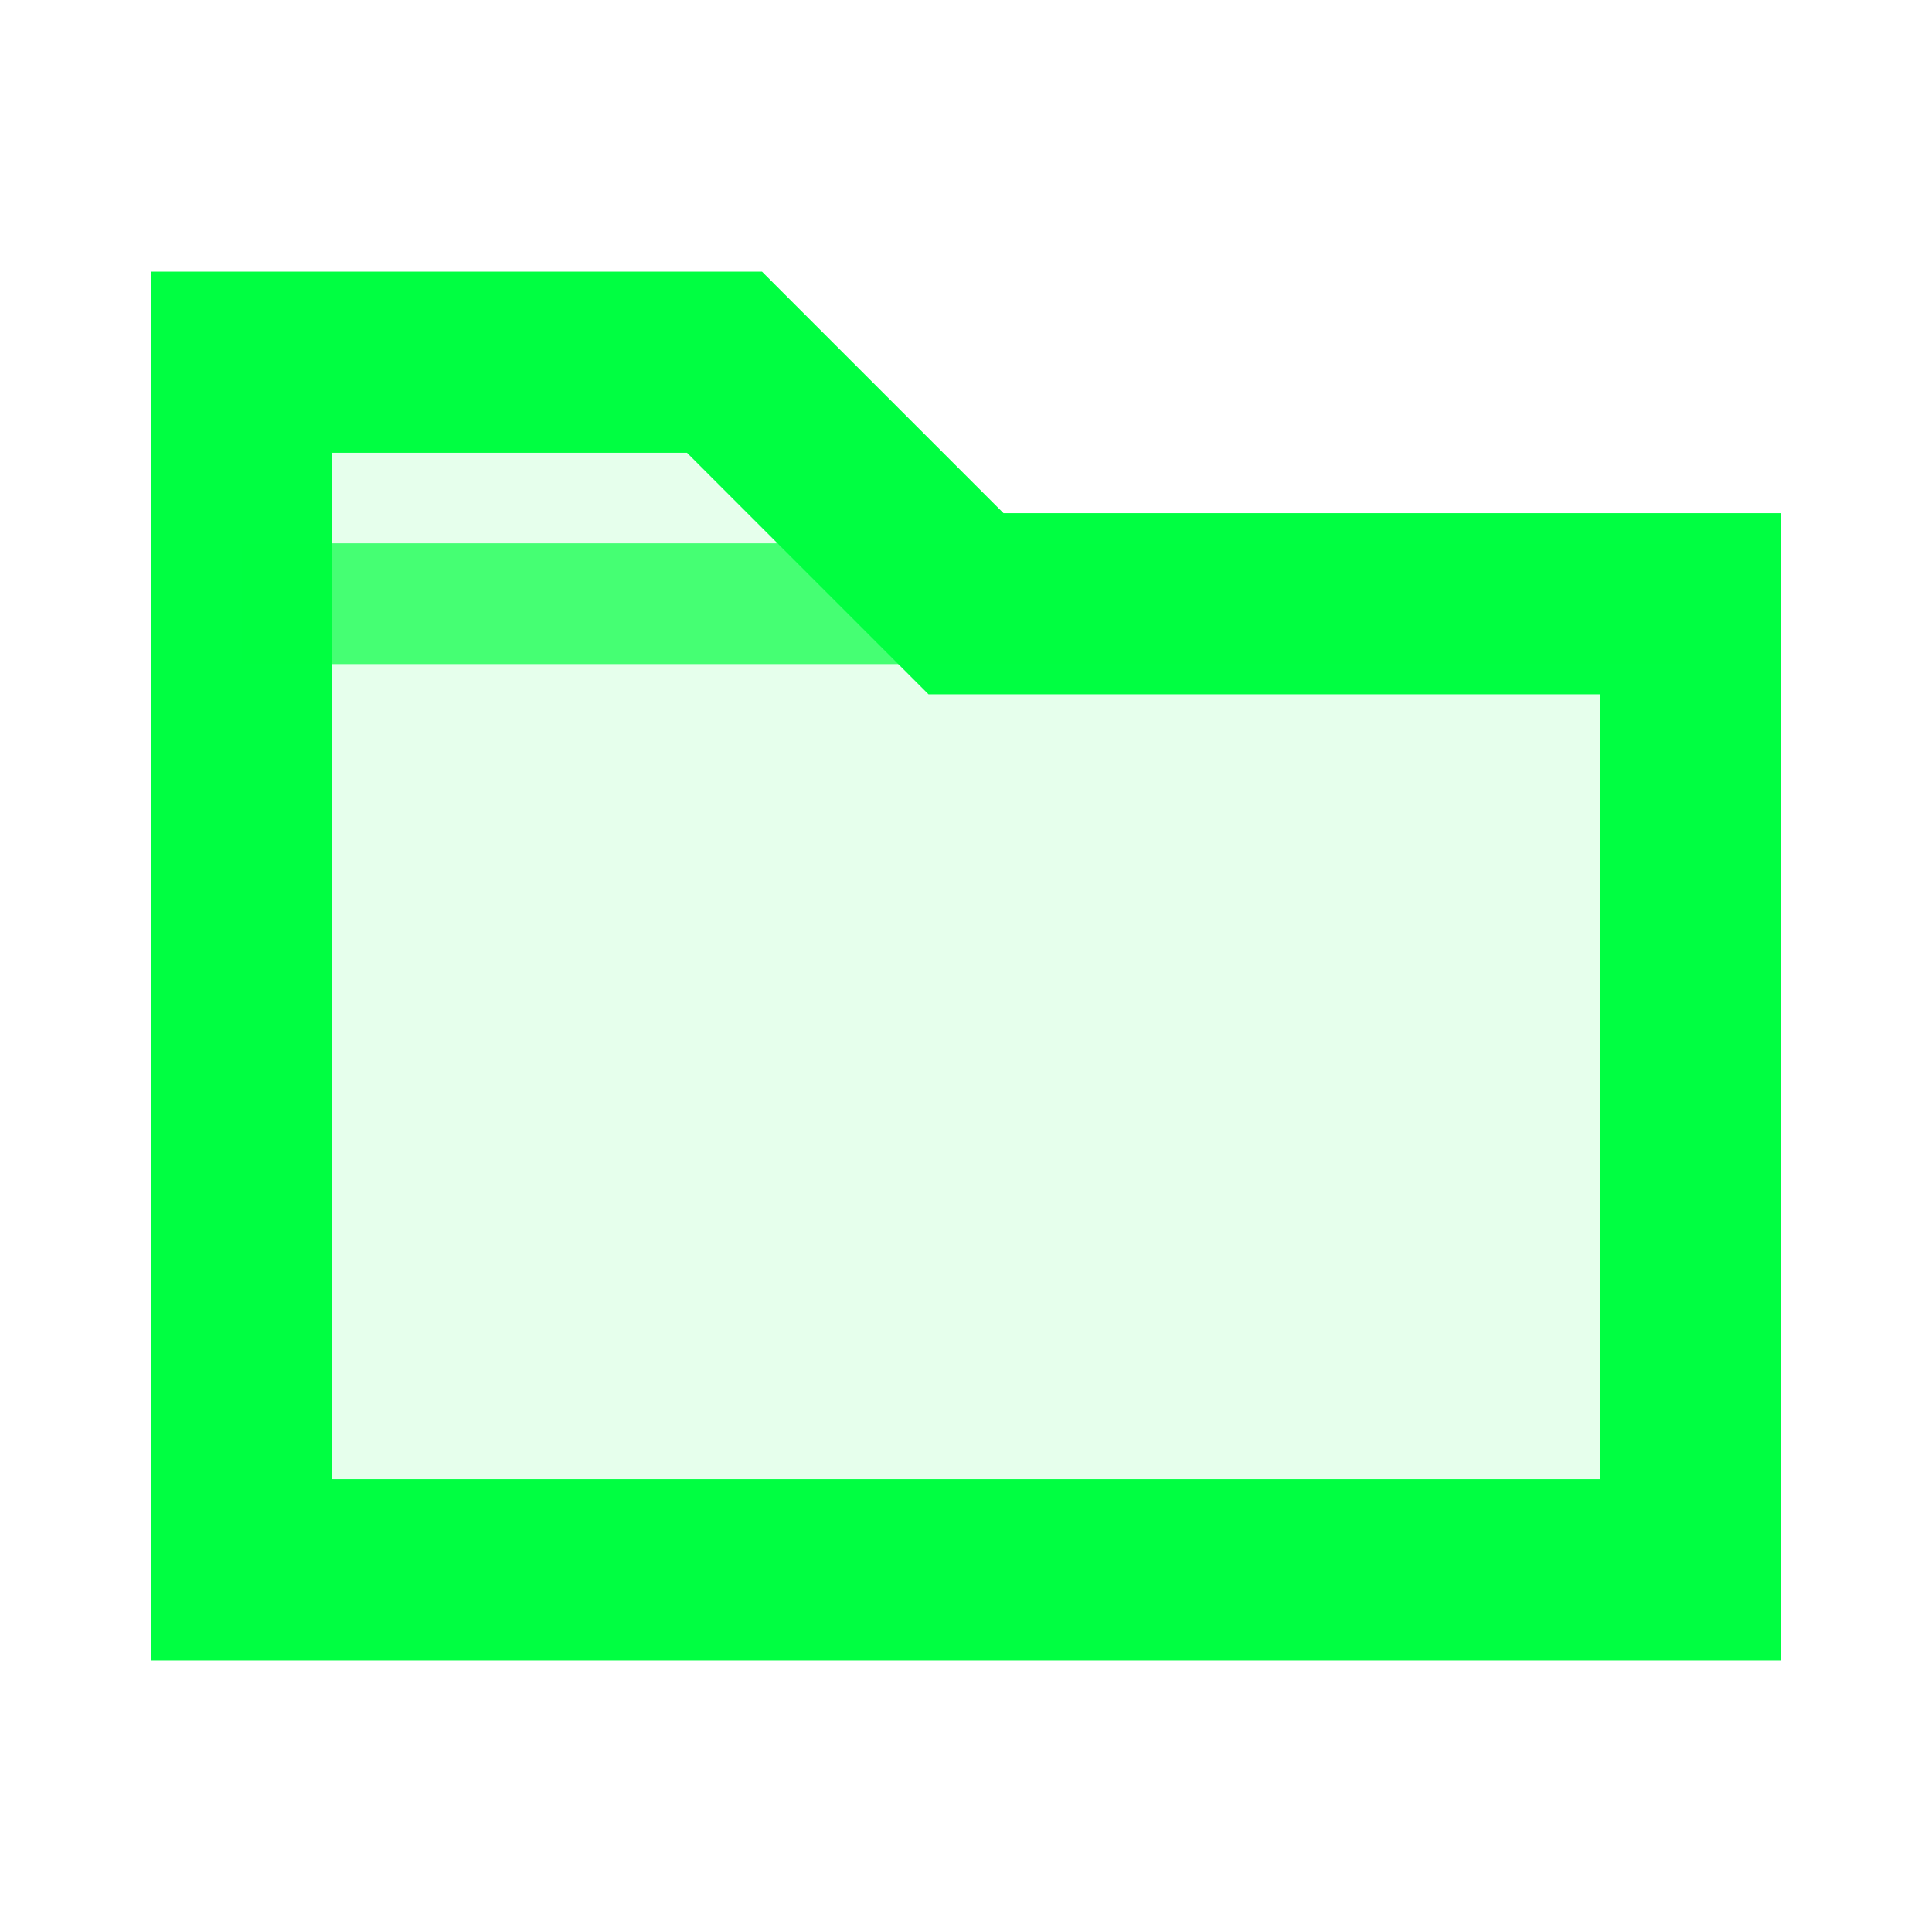 <svg width="16" height="16" viewBox="0 0 16 16" fill="none" xmlns="http://www.w3.org/2000/svg">
<path d="M2 3V13H14V5H8L6 3H2Z" stroke="#00ff41" stroke-width="1.5" fill="rgba(0, 255, 65, 0.1)"/>
<path d="M2 5H14" stroke="#00ff41" stroke-width="1" opacity="0.7"/>
</svg>